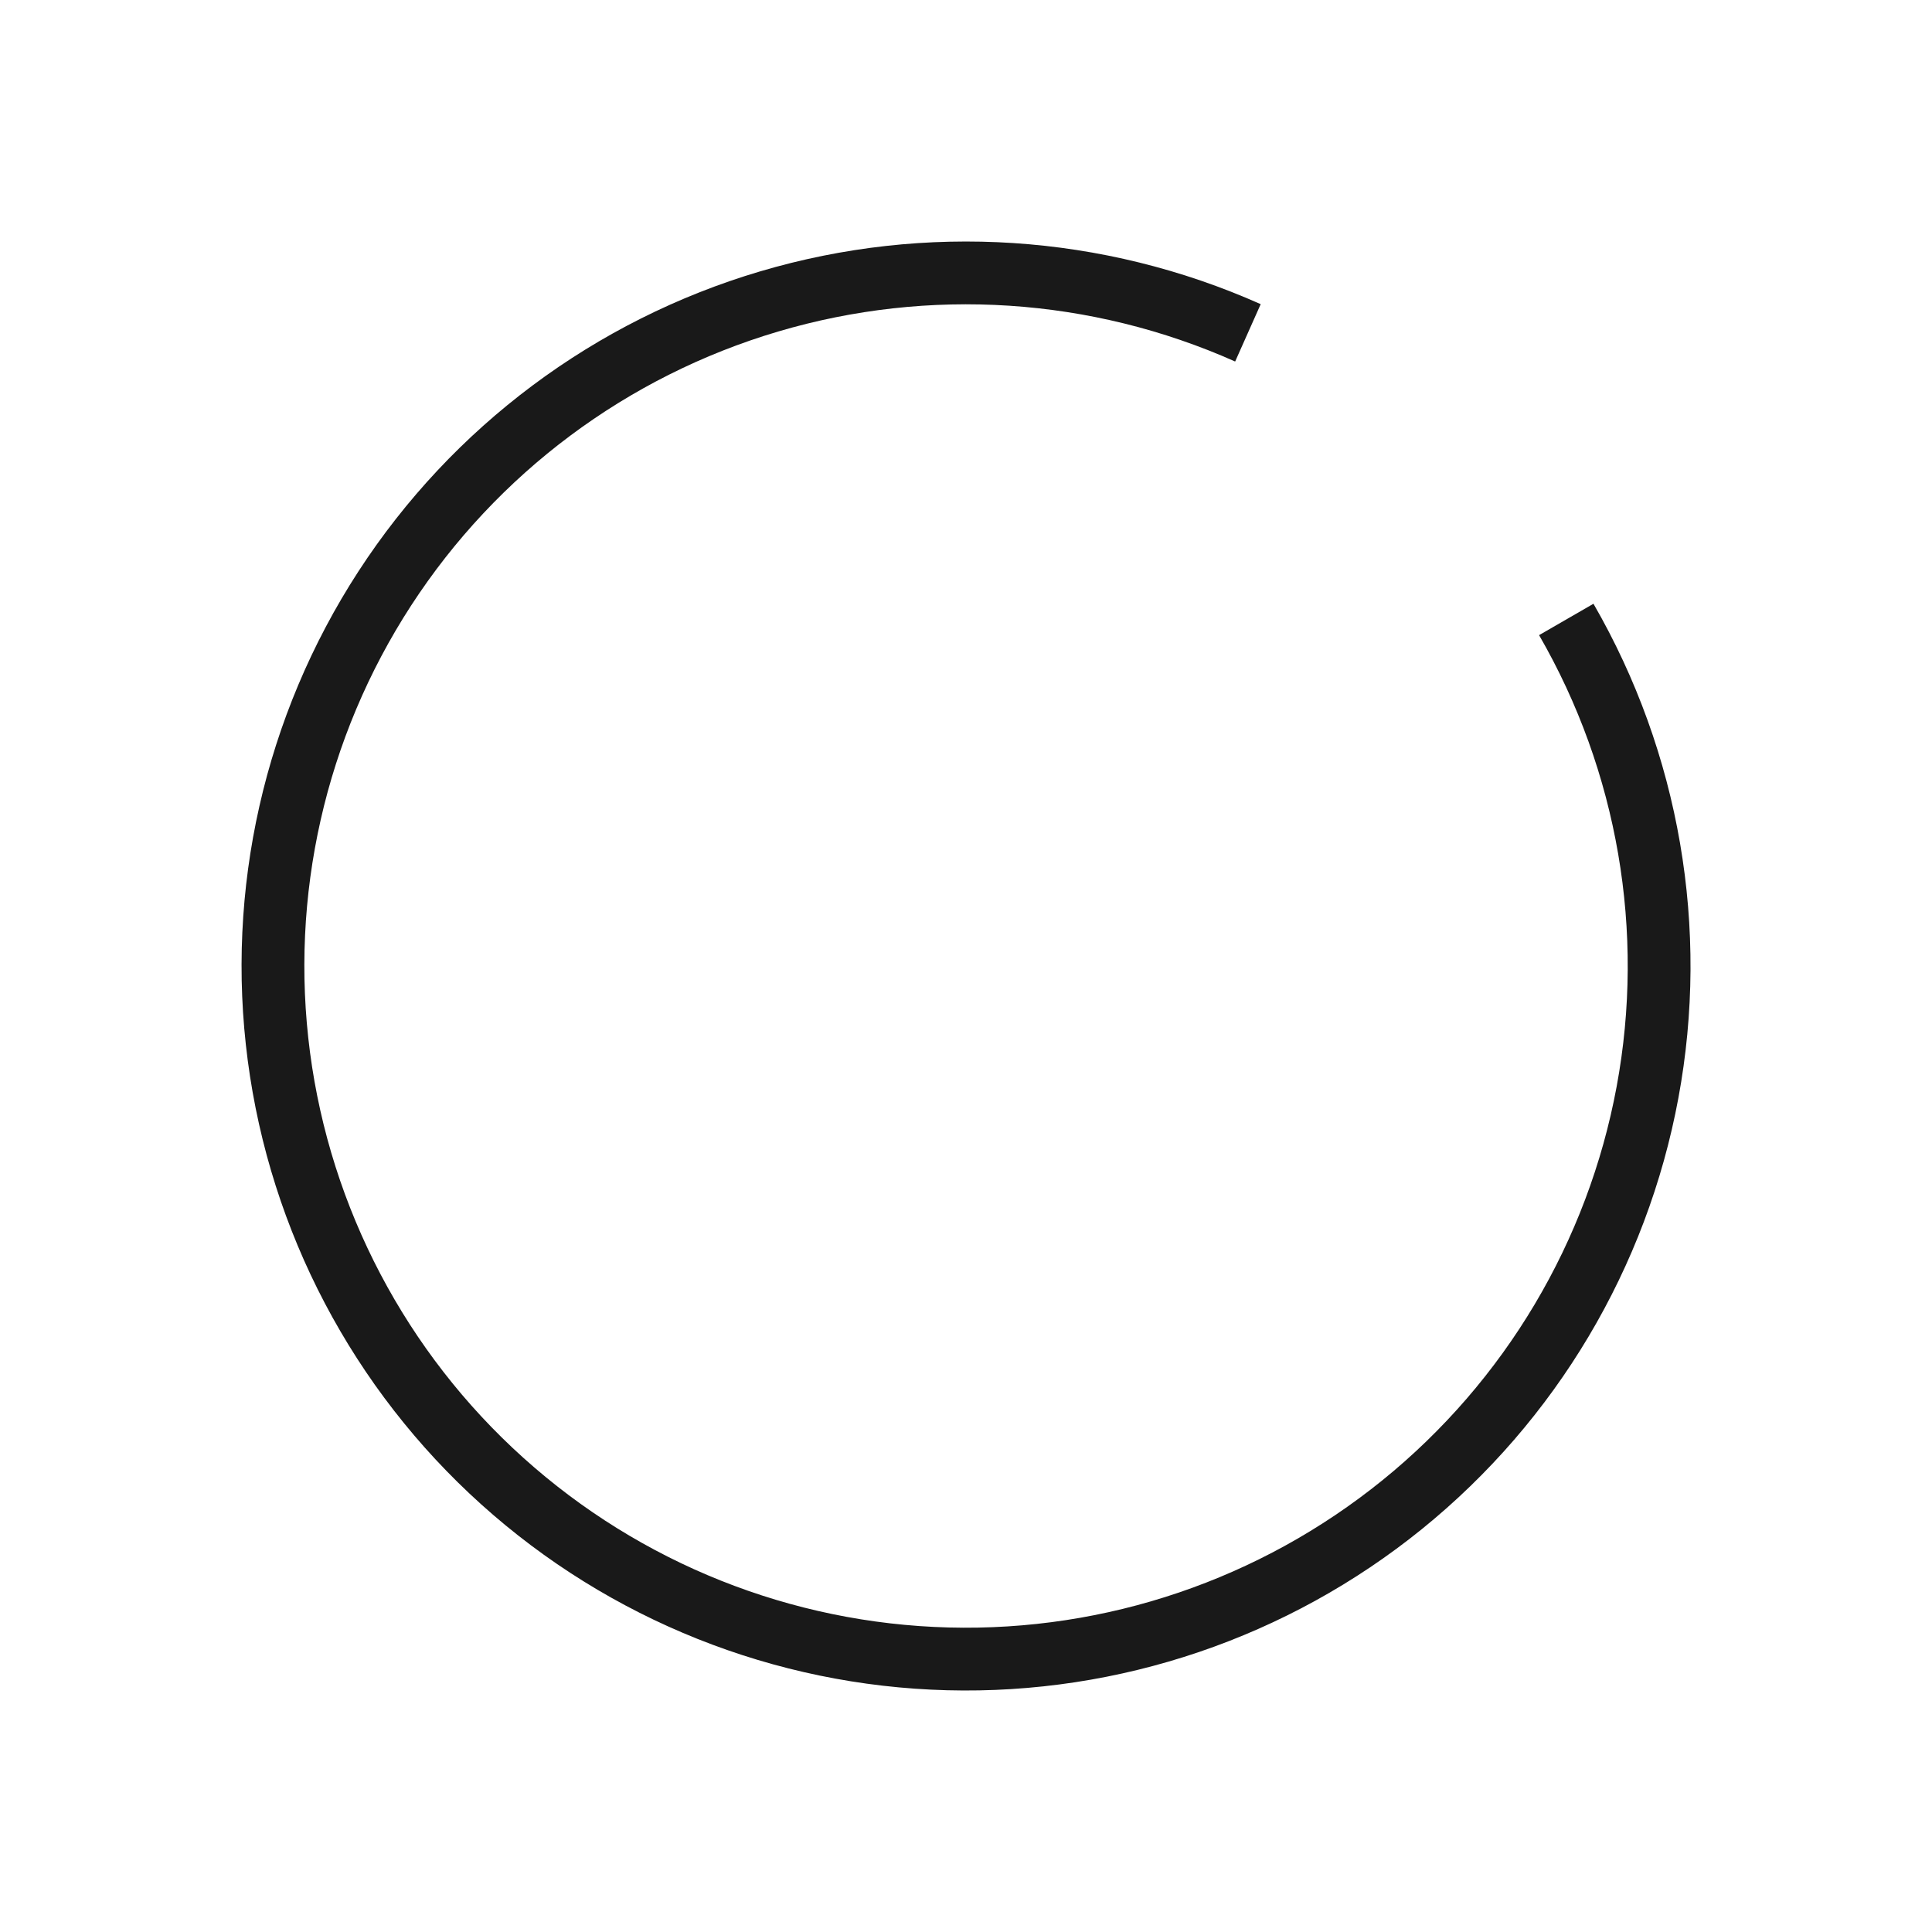 <svg fill="none" height="40" viewBox="0 0 40 40" width="40" xmlns="http://www.w3.org/2000/svg"><path d="m32.428 12.825c1.708 2.959 2.305 6.431 1.682 9.79-.623 3.36-2.424 6.387-5.079 8.537-2.655 2.15-5.991 3.283-9.406 3.193-3.416-.089-6.687-1.395-9.226-3.681-2.539-2.286-4.179-5.404-4.625-8.791-.446-3.388.331-6.823 2.192-9.689 1.861-2.866 4.683-4.973 7.959-5.943 3.276-.97 6.791-.74 9.912.65" stroke="#191919" stroke-width="1.3"/></svg>